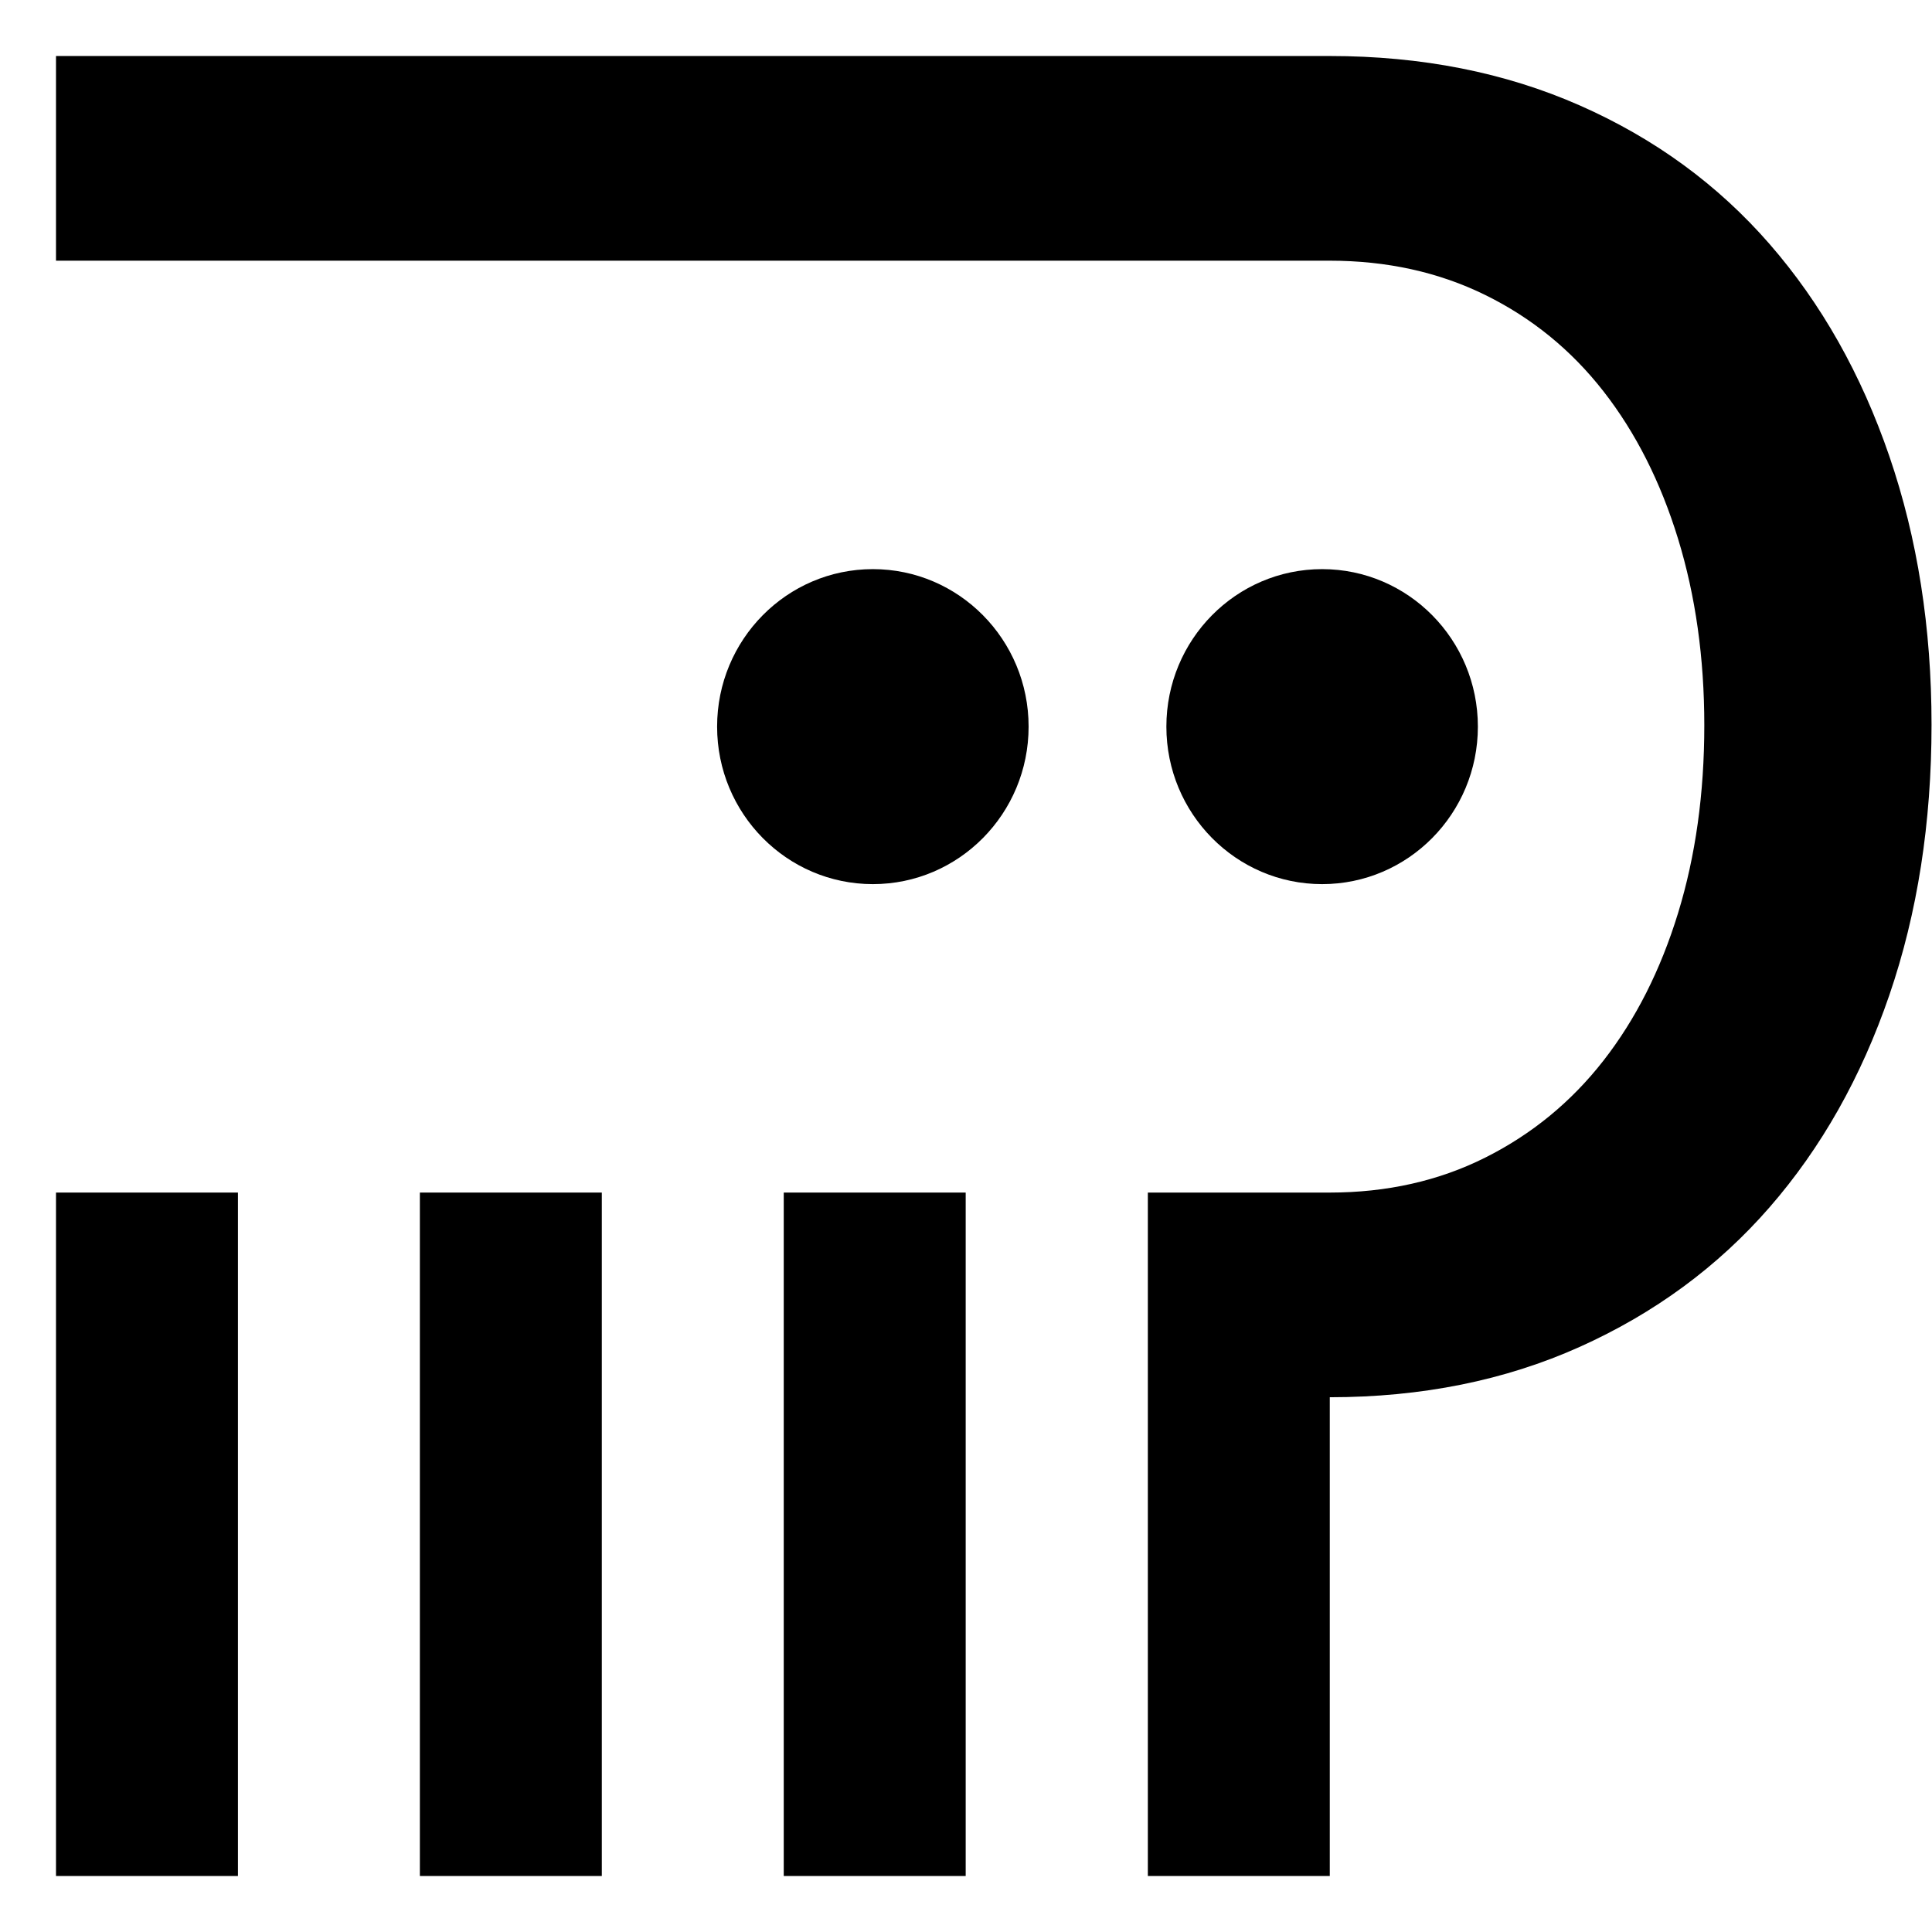 <?xml version="1.0" encoding="UTF-8" standalone="no"?>
<svg
   width="552"
   height="552"
   xml:space="preserve"
   overflow="hidden"
   version="1.1"
   id="svg25"
   xmlns="http://www.w3.org/2000/svg"
   xmlns:svg="http://www.w3.org/2000/svg"><defs
     id="defs1" /><g
     id="g227"
     transform="translate(-13768.453,-4190.88)"><rect
       x="13768.453"
       y="4190.88"
       width="552"
       height="552"
       fill="#ffffff"
       id="rect198"
       style="overflow:hidden" /><rect
       style="fill:#000000;fill-opacity:1;stroke:none;stroke-width:64.924;stroke-miterlimit:3;stroke-opacity:1"
       id="rect201"
       width="51.982"
       height="195.266"
       x="13784.453"
       y="4531.615" /><rect
       style="fill:#000000;fill-opacity:1;stroke:none;stroke-width:64.924;stroke-miterlimit:3;stroke-opacity:1"
       id="rect202"
       width="51.982"
       height="195.266"
       x="13888.418"
       y="4531.615" /><rect
       style="fill:#000000;fill-opacity:1;stroke:none;stroke-width:64.924;stroke-miterlimit:3;stroke-opacity:1"
       id="rect203"
       width="51.982"
       height="195.266"
       x="13992.382"
       y="4531.615" /><path
       id="rect204"
       style="fill:#000000;fill-opacity:1;stroke:none;stroke-width:64.924;stroke-miterlimit:3;stroke-opacity:1"
       d="m 13784.453,4206.881 v 58.48 h 363.877 c 16.368,0 31.202,3.27 44.498,9.811 13.297,6.541 24.552,15.711 33.758,27.51 9.206,11.799 16.309,25.845 21.31,42.133 5,16.288 7.502,34.051 7.502,53.289 0,19.495 -2.502,37.386 -7.502,53.674 -5.001,16.288 -12.104,30.332 -21.31,42.131 -9.206,11.8 -20.461,21.034 -33.758,27.703 -13.296,6.669 -28.13,10.004 -44.498,10.004 h -51.92 v 195.266 h 51.981 v -136.789 c 26.268,-0.01 50.077,-4.804 71.42,-14.395 21.359,-9.598 39.439,-22.89 54.228,-39.873 14.789,-16.982 26.199,-37.196 34.232,-60.639 8.032,-23.443 12.051,-49.193 12.051,-77.252 0,-27.689 -4.019,-53.254 -12.051,-76.697 -8.033,-23.443 -19.443,-43.657 -34.232,-60.639 -14.789,-16.982 -32.869,-30.181 -54.228,-39.596 -21.359,-9.414 -45.188,-14.121 -71.481,-14.121 z" /><path
       d="m 14101.703,4398.488 c 0,-24.85 19.923,-45 44.5,-45 24.577,0 44.5,20.15 44.5,45 0,24.85 -19.923,45 -44.5,45 -24.577,0 -44.5,-20.15 -44.5,-45 z"
       fill-rule="evenodd"
       id="path225"
       style="overflow:hidden" /><path
       d="m 13973.341,4398.488 c 0,-24.85 19.923,-45 44.5,-45 24.577,0 44.5,20.15 44.5,45 0,24.85 -19.923,45 -44.5,45 -24.577,0 -44.5,-20.15 -44.5,-45 z"
       fill-rule="evenodd"
       id="path226"
       style="overflow:hidden" /></g></svg>
